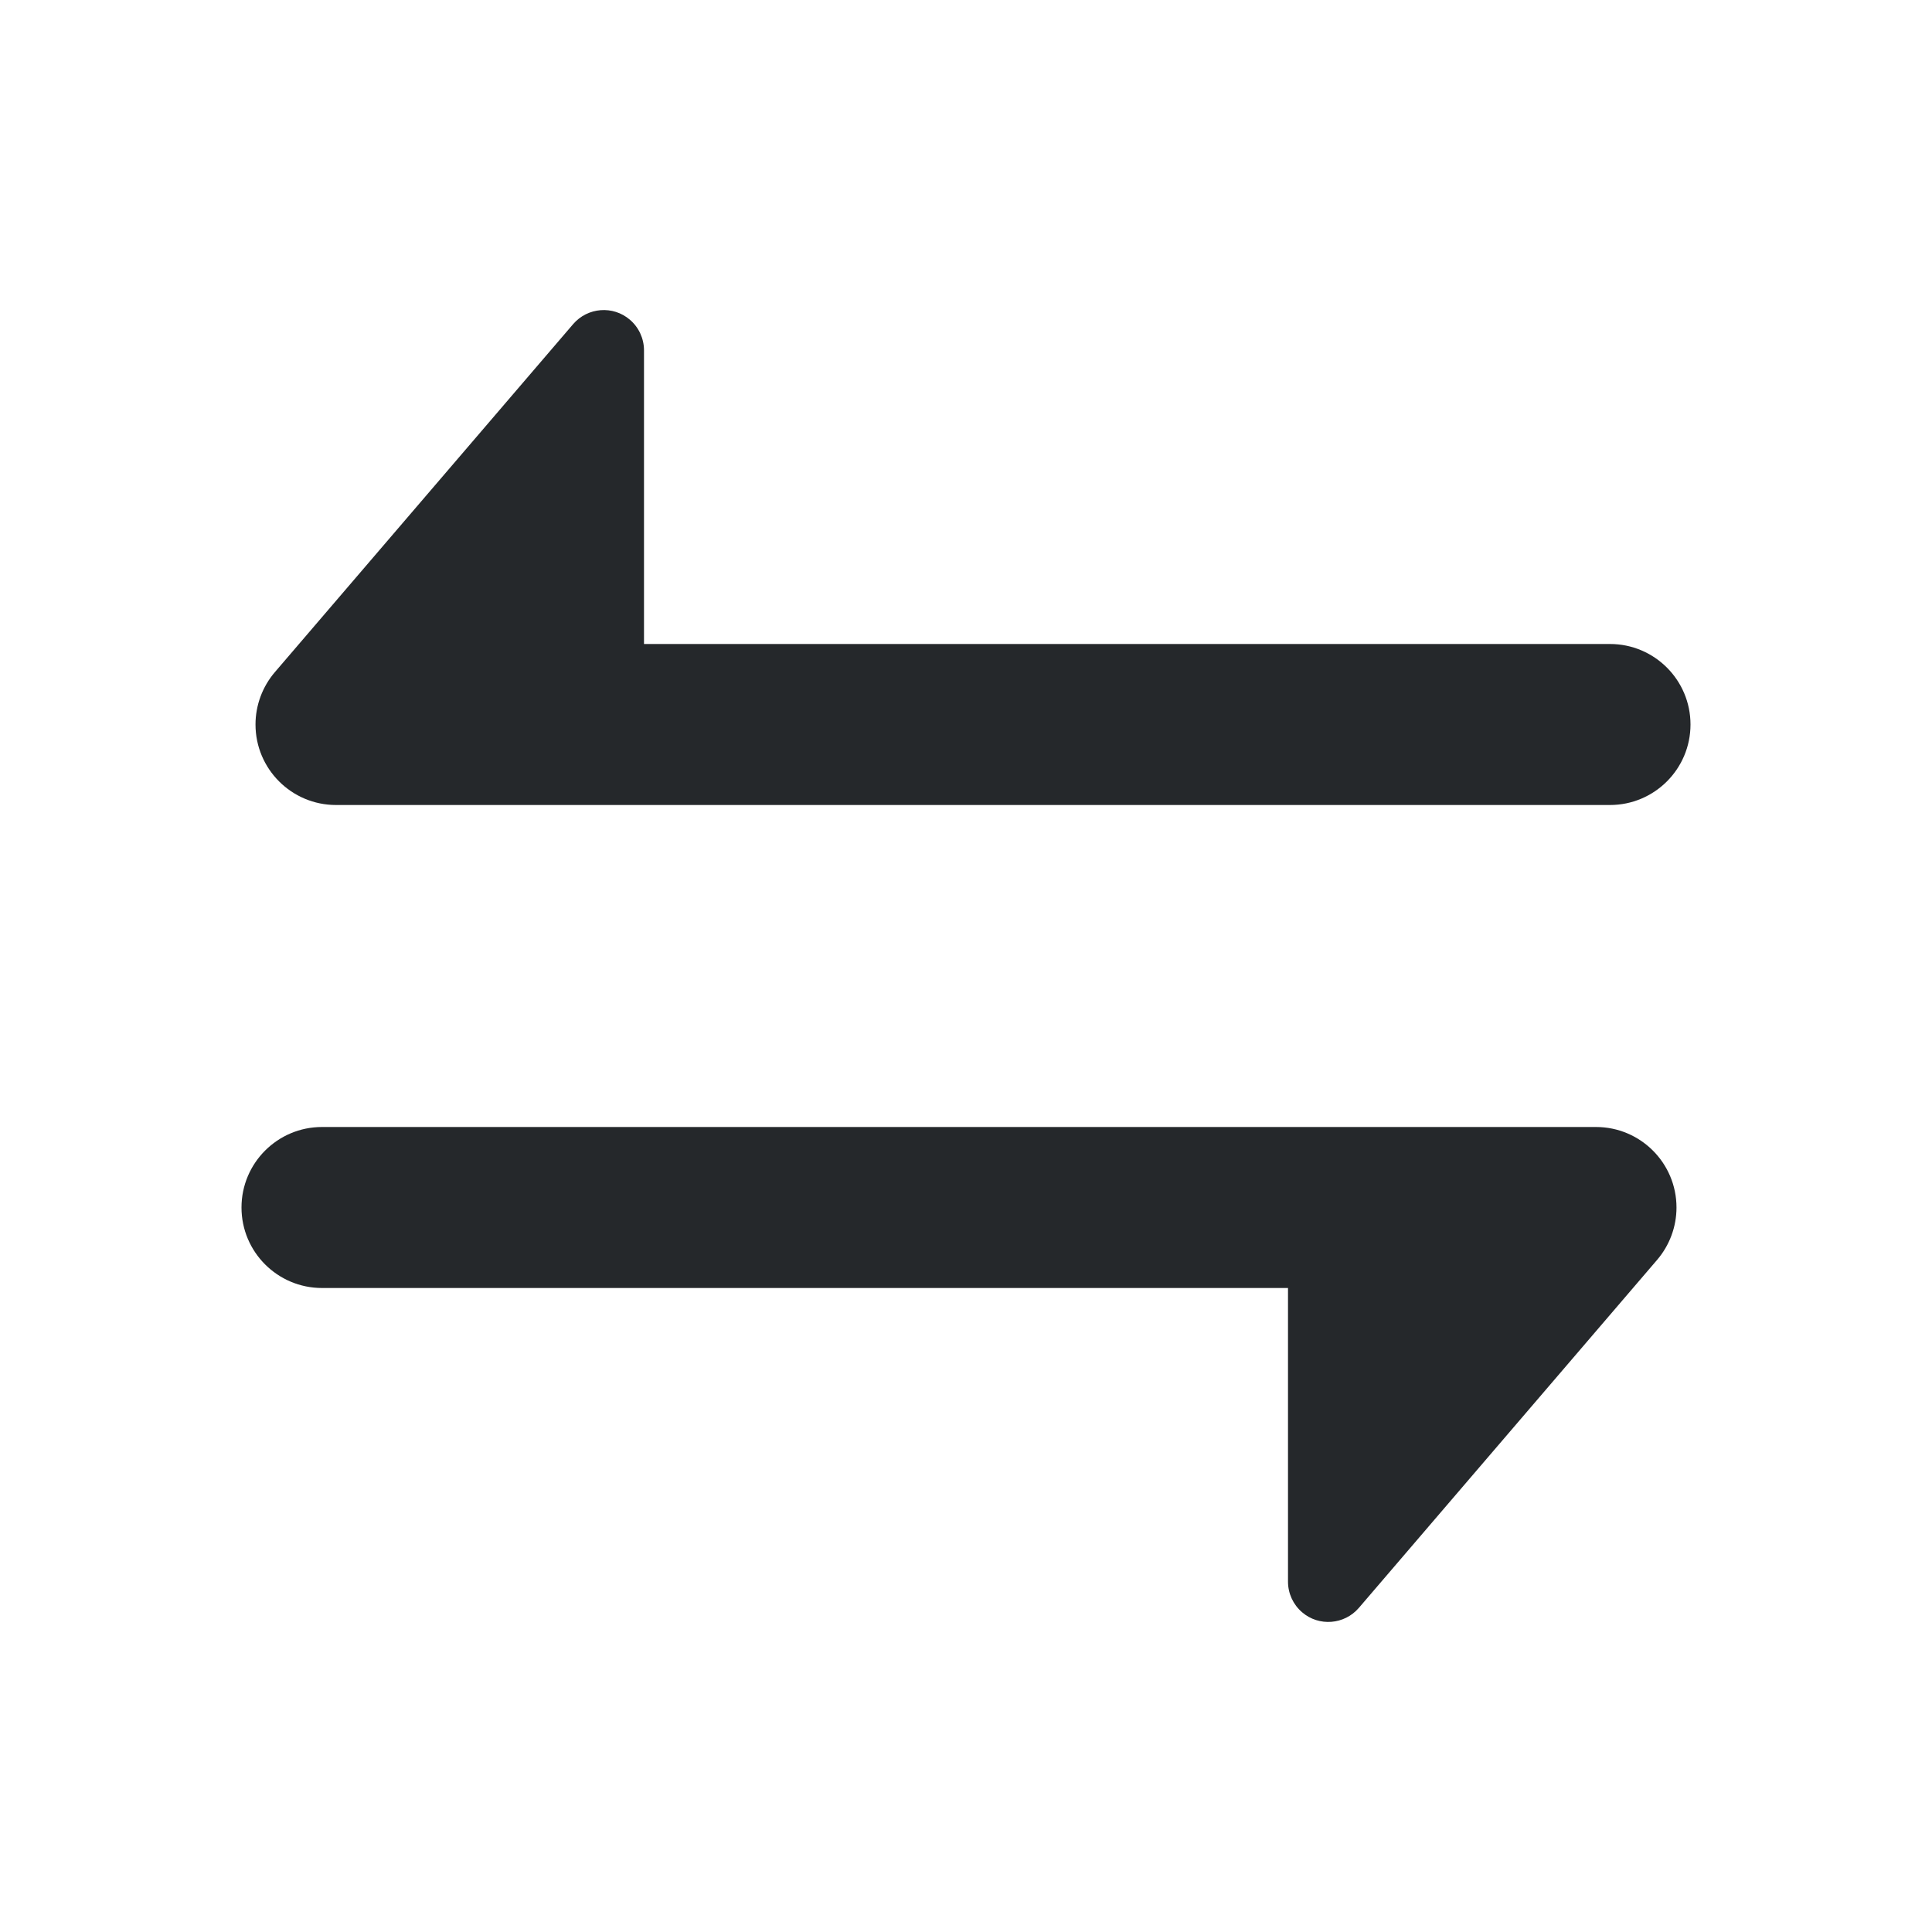 <?xml version="1.0" encoding="UTF-8"?>
<svg width="24px" height="24px" viewBox="0 0 24 24" version="1.1" xmlns="http://www.w3.org/2000/svg" xmlns:xlink="http://www.w3.org/1999/xlink">
    <!-- Generator: Sketch 61.2 (89653) - https://sketch.com -->
    <title>Icons / payment / ic_transfer</title>
    <desc>Created with Sketch.</desc>
    <g id="Icons-/-payment-/-ic_transfer" stroke="none" stroke-width="1" fill="none" fill-rule="evenodd">
        <rect id="Rectangle" x="0" y="0" width="24" height="24"></rect>
        <path d="M19.826,14 C20.378,14 20.826,14.448 20.826,15 C20.826,15.239 20.74,15.47 20.585,15.651 L16.88,19.974 C16.7,20.183 16.384,20.208 16.175,20.028 C16.064,19.933 16,19.794 16,19.648 L16,16 L4,16 C3.448,16 3,15.552 3,15 C3,14.448 3.448,14 4,14 L19.826,14 Z M7.825,3.972 C7.936,4.067 8,4.206 8,4.352 L8,8 L20,8 C20.552,8 21,8.448 21,9 C21,9.552 20.552,10 20,10 L4.174,10 C3.622,10 3.174,9.552 3.174,9 C3.174,8.761 3.26,8.53 3.415,8.349 L7.12,4.026 C7.3,3.817 7.616,3.792 7.825,3.972 Z" id="Combined-Shape" fill="#25282B"></path>
    </g>
</svg>